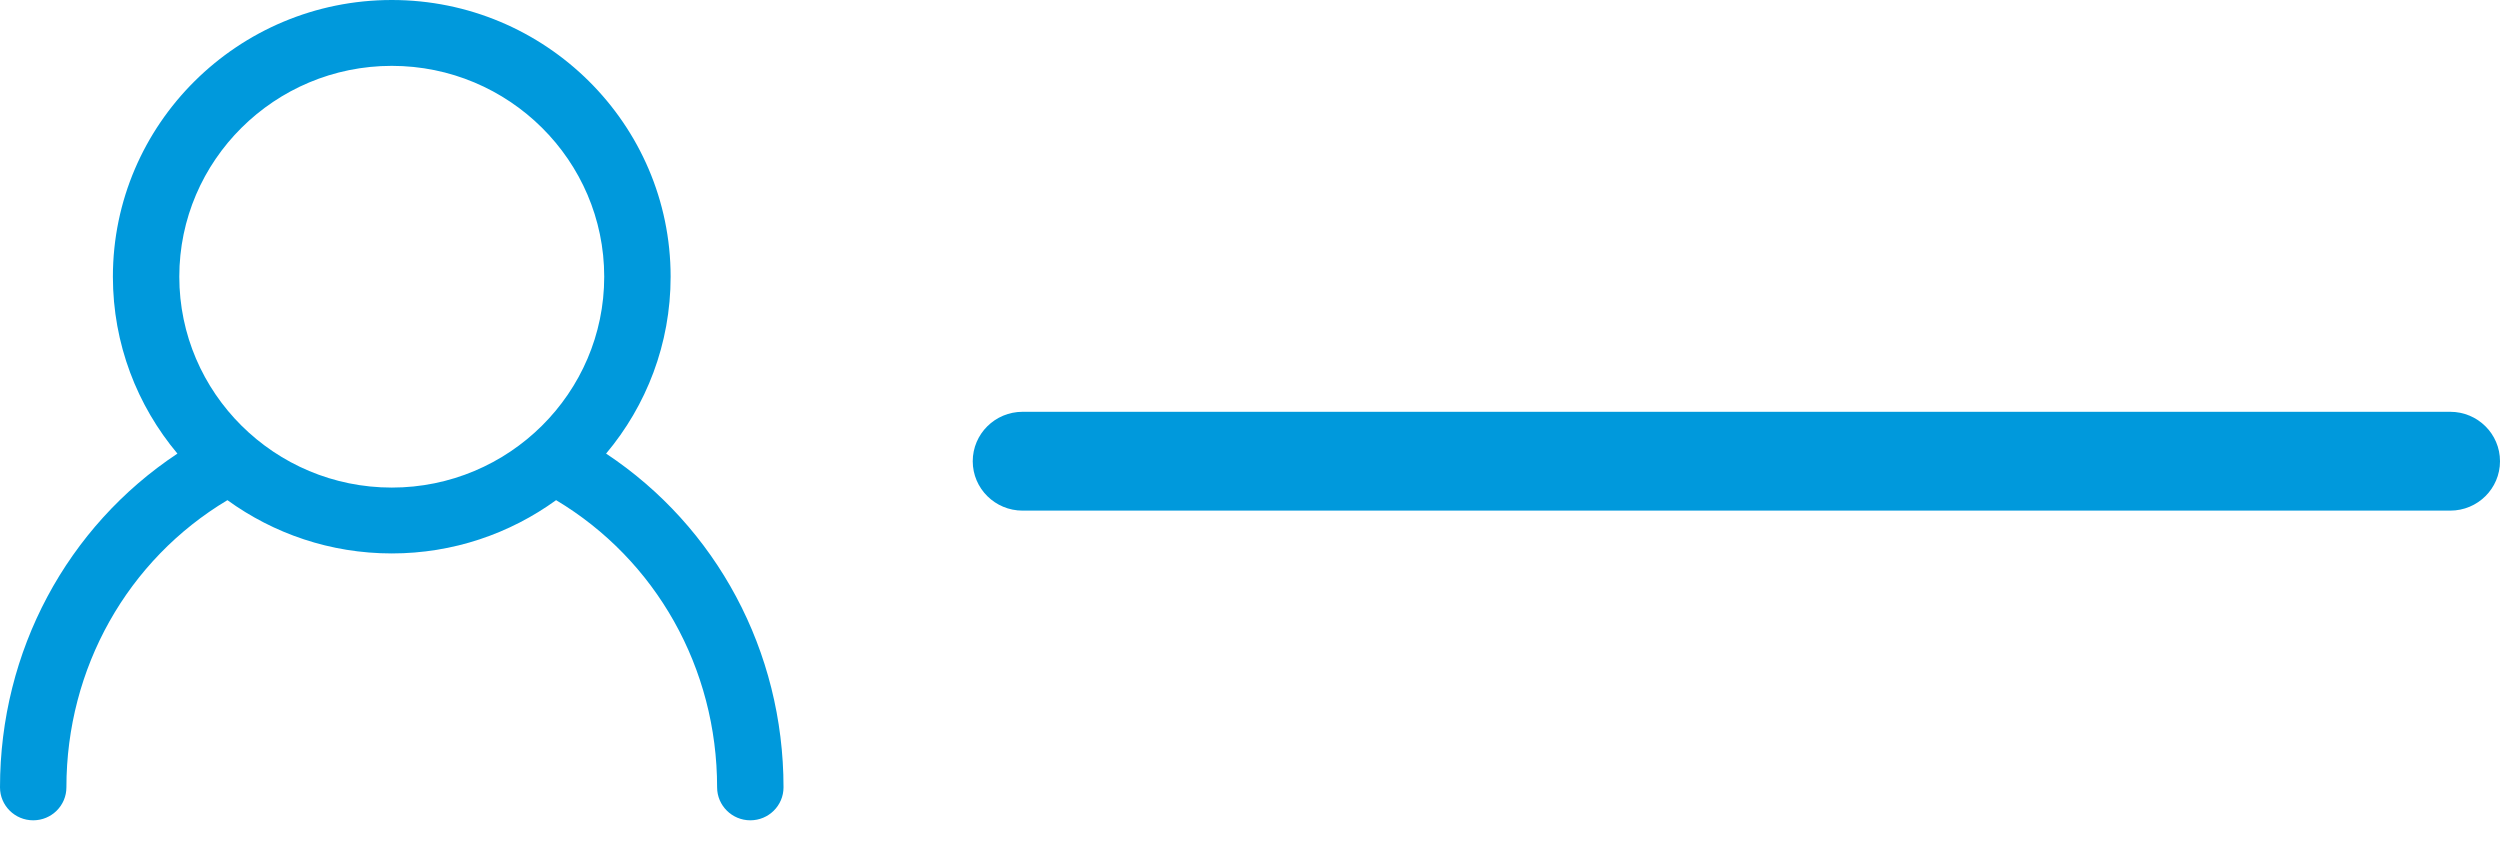 <svg width="32" height="11" viewBox="0 0 32 11" fill="none" xmlns="http://www.w3.org/2000/svg">
<g clip-path="url(#clip0_443_44)">
<path d="M31.363 5.271H13.089C12.737 5.271 12.451 5.554 12.451 5.904C12.451 6.253 12.737 6.536 13.089 6.536H31.363C31.715 6.536 32 6.253 32 5.904C32 5.554 31.715 5.271 31.363 5.271Z" fill="#0099DC"/>
<path d="M7.758 5.806C8.274 5.192 8.584 4.402 8.584 3.542C8.584 1.589 6.983 0 5.015 0C3.046 0 1.445 1.589 1.445 3.542C1.445 4.402 1.756 5.192 2.271 5.806C0.858 6.743 0 8.333 0 10.078C0 10.311 0.19 10.5 0.425 10.5C0.66 10.5 0.85 10.311 0.85 10.078C0.85 8.55 1.634 7.165 2.911 6.402C3.502 6.83 4.229 7.084 5.015 7.084C5.8 7.084 6.527 6.83 7.118 6.402C8.396 7.166 9.179 8.55 9.179 10.078C9.179 10.311 9.37 10.5 9.604 10.5C9.839 10.5 10.029 10.311 10.029 10.078C10.029 8.333 9.171 6.743 7.758 5.806ZM2.295 3.542C2.295 2.054 3.515 0.843 5.015 0.843C6.514 0.843 7.734 2.054 7.734 3.542C7.734 5.03 6.514 6.241 5.015 6.241C3.515 6.241 2.295 5.03 2.295 3.542Z" fill="#0099DC"/>
</g>
<defs>
<clipPath id="clip0_443_44">
<rect width="32" height="10.5" fill="white"/>
</clipPath>
</defs>
</svg>
